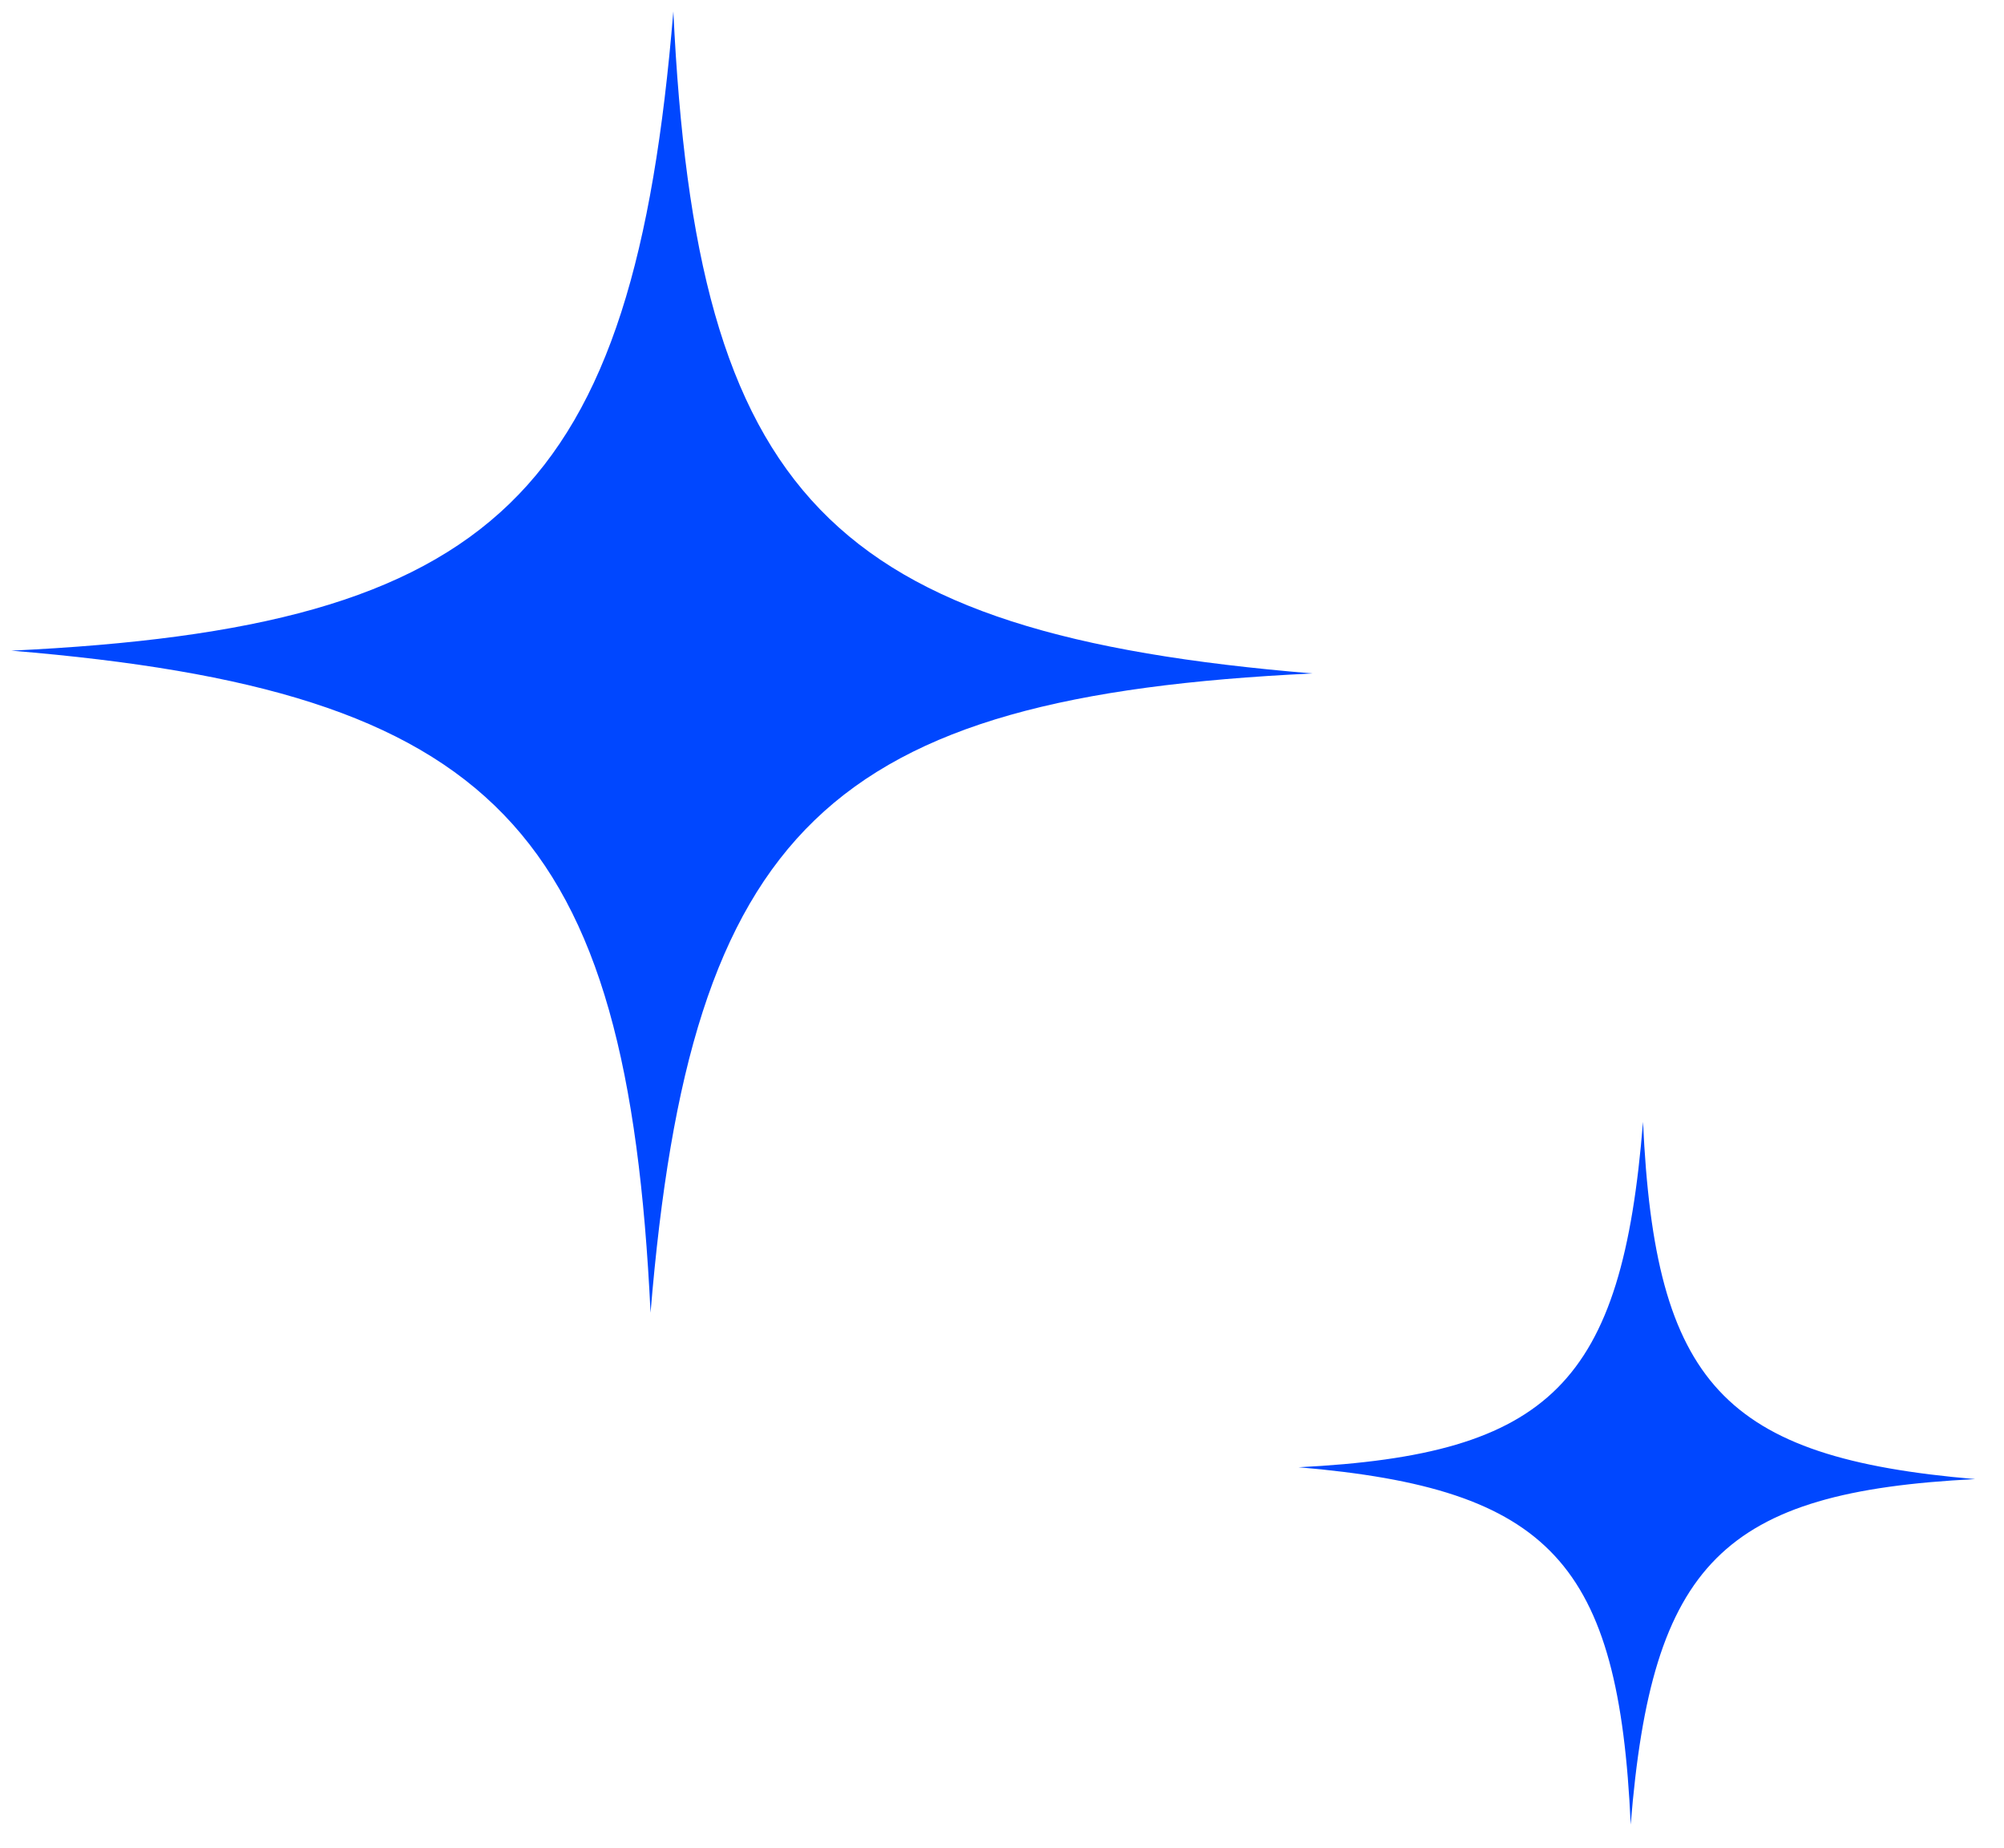 <svg width="77" height="71" viewBox="0 0 77 71" fill="none" xmlns="http://www.w3.org/2000/svg">
<g clip-path="url(#clip0_1710_4249)">
<path d="M25.872 0.438C24.332 19.038 19.081 24.108 0.438 24.996C19.038 26.537 24.108 31.788 24.996 50.43C26.537 31.83 31.788 26.76 50.43 25.872C31.83 24.332 26.76 19.081 25.872 0.438Z" fill="#0047FF"/>
</g>
<g clip-path="url(#clip1_1710_4249)">
<path d="M63.13 43.097C62.323 53.141 59.59 55.881 49.896 56.367C59.568 57.192 62.202 60.026 62.657 70.093C63.465 60.048 66.197 57.309 75.892 56.822C66.22 55.997 63.586 53.164 63.13 43.097Z" fill="#0047FF"/>
</g>
<defs>
<clipPath id="clip0_1710_4249">
<rect width="50" height="50" fill="white" transform="translate(0.876) rotate(1.004)"/>
</clipPath>
<clipPath id="clip1_1710_4249">
<rect width="26" height="27" fill="white" transform="translate(50.132 42.869) rotate(1.004)"/>
</clipPath>
</defs>
</svg>
